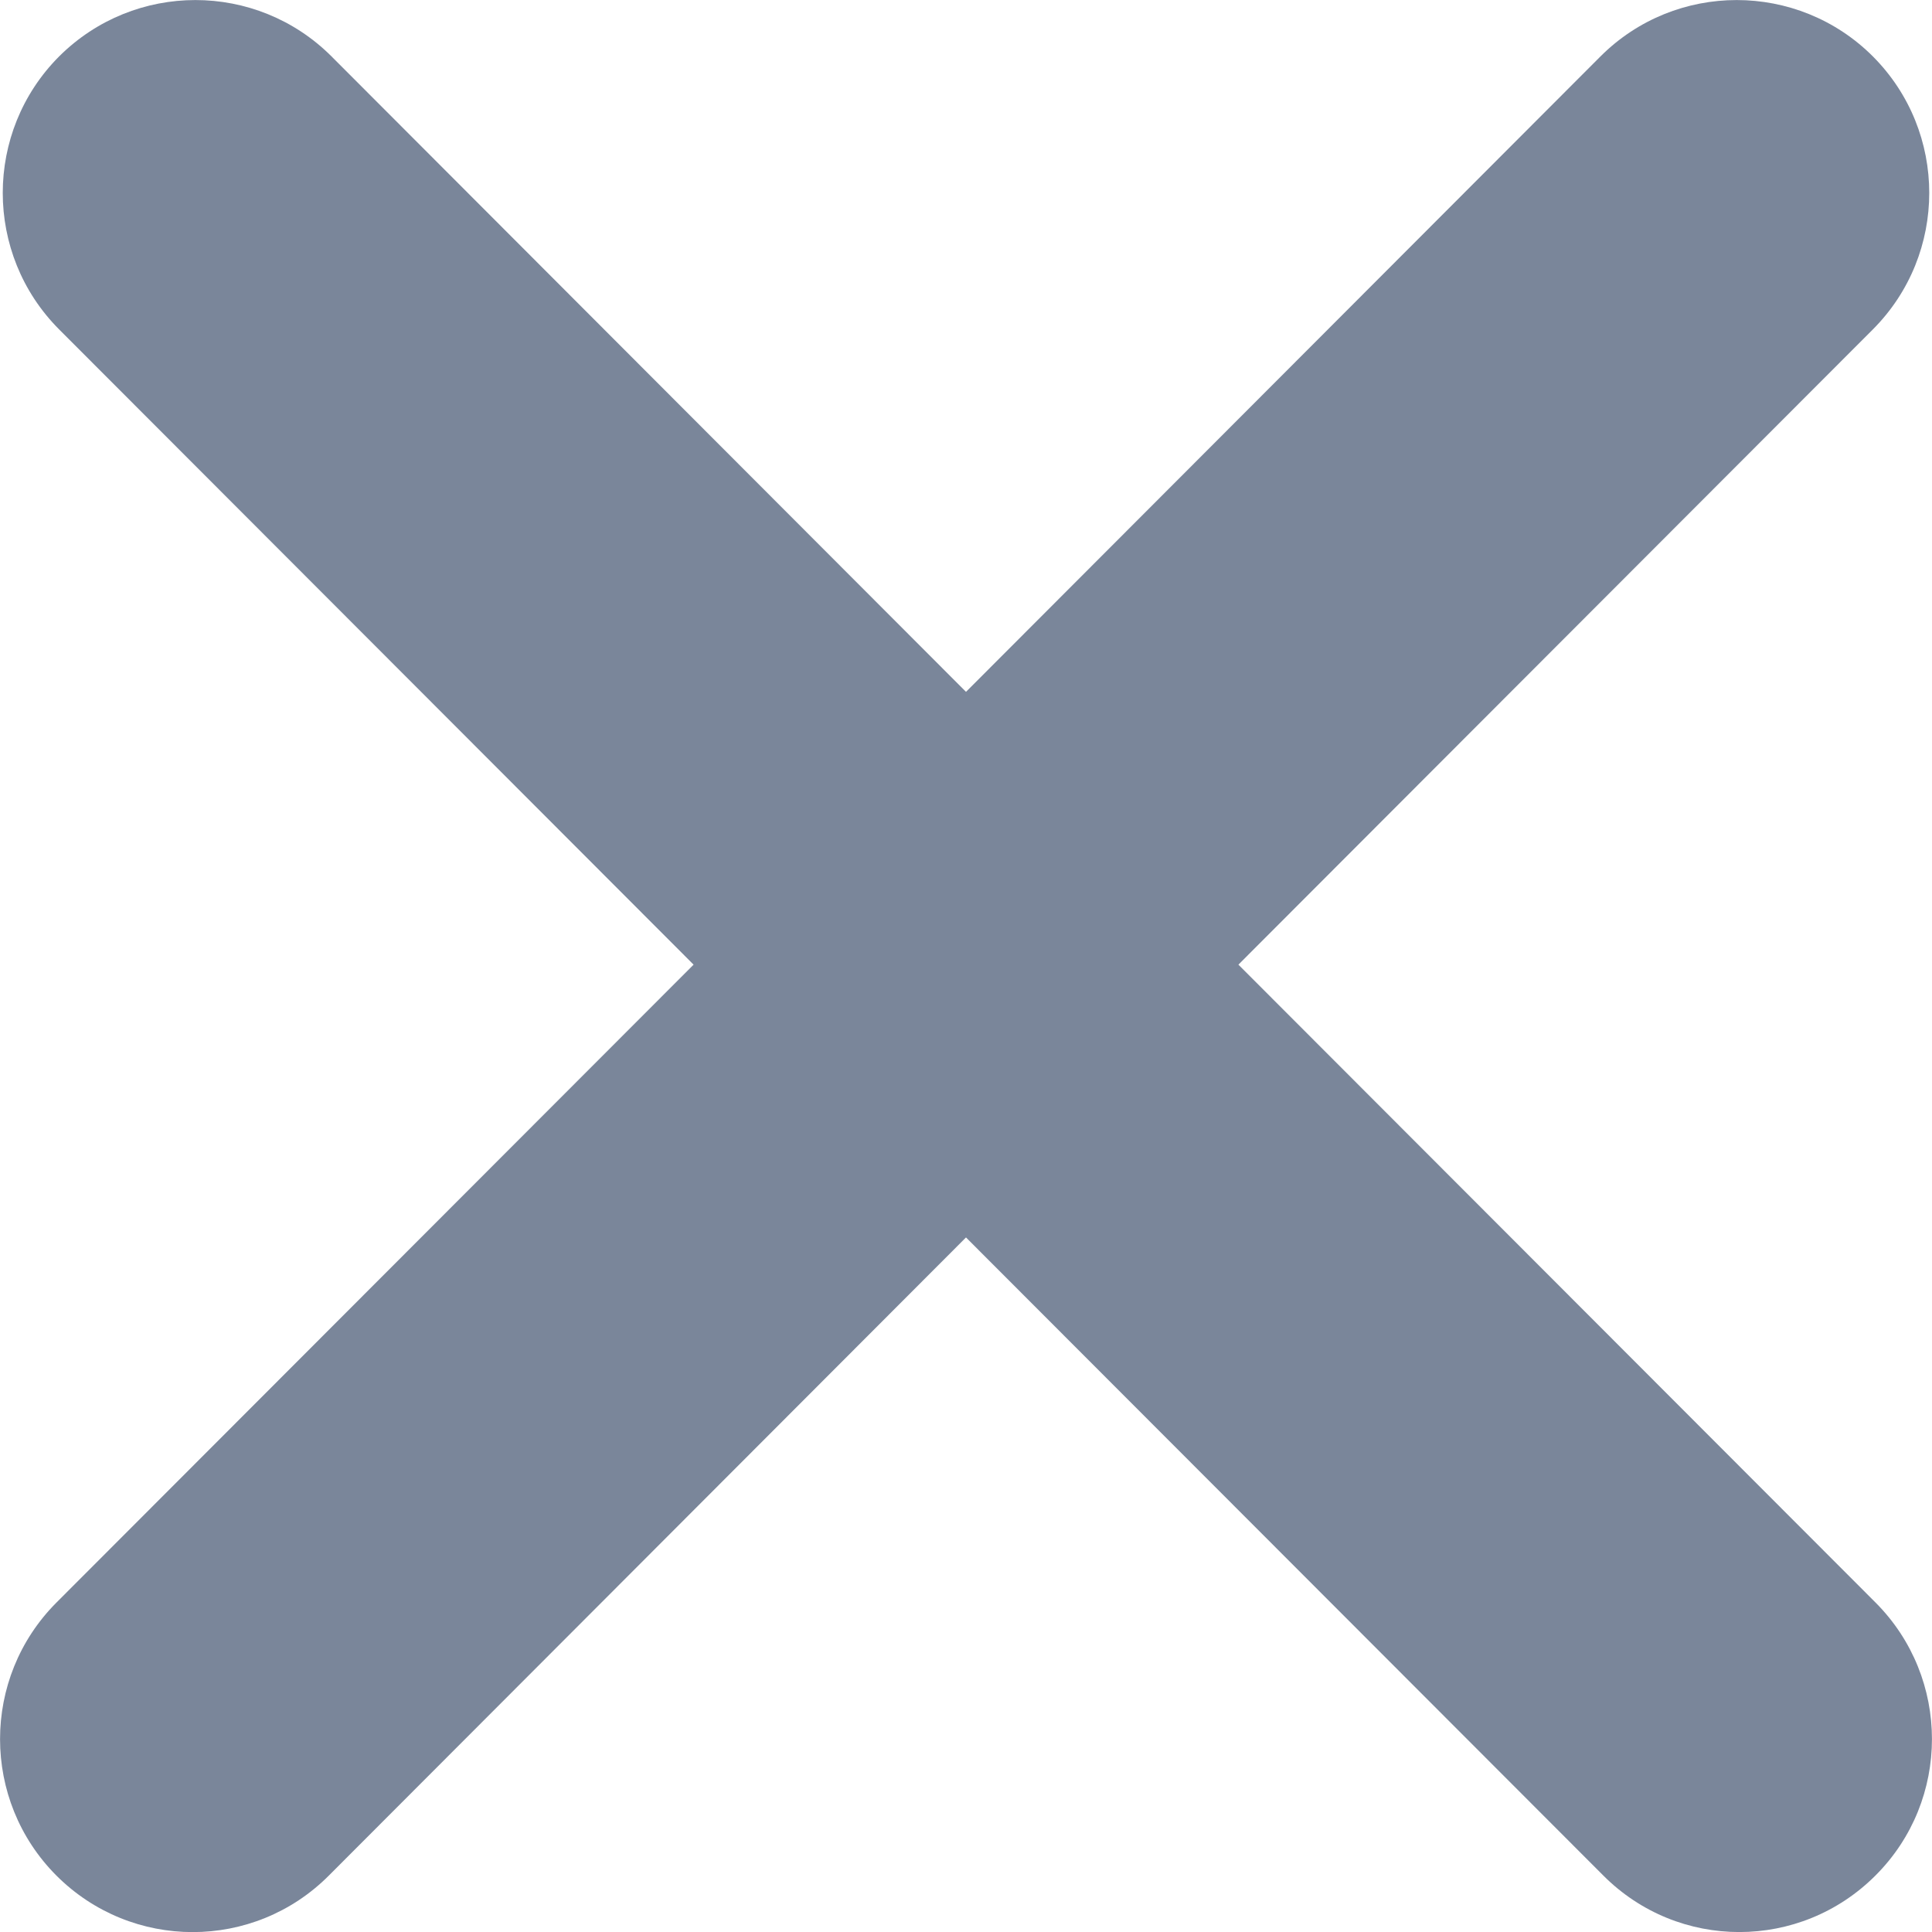 <svg width="10" height="10" viewBox="0 0 10 10" fill="none" xmlns="http://www.w3.org/2000/svg">
<path d="M1.716 0.292C1.327 -0.097 0.696 -0.097 0.306 0.292C-0.083 0.682 -0.083 1.315 0.306 1.705L3.59 4.993L0.292 8.295C-0.097 8.685 -0.097 9.318 0.292 9.708C0.682 10.098 1.313 10.098 1.702 9.708L5 6.405L8.298 9.707C8.687 10.098 9.318 10.098 9.708 9.707C10.097 9.318 10.097 8.685 9.708 8.295L6.41 4.993L9.694 1.705C10.083 1.315 10.083 0.682 9.694 0.292C9.305 -0.097 8.673 -0.097 8.284 0.292L5 3.581L1.716 0.292Z" fill="#7A869A"/>
</svg>
